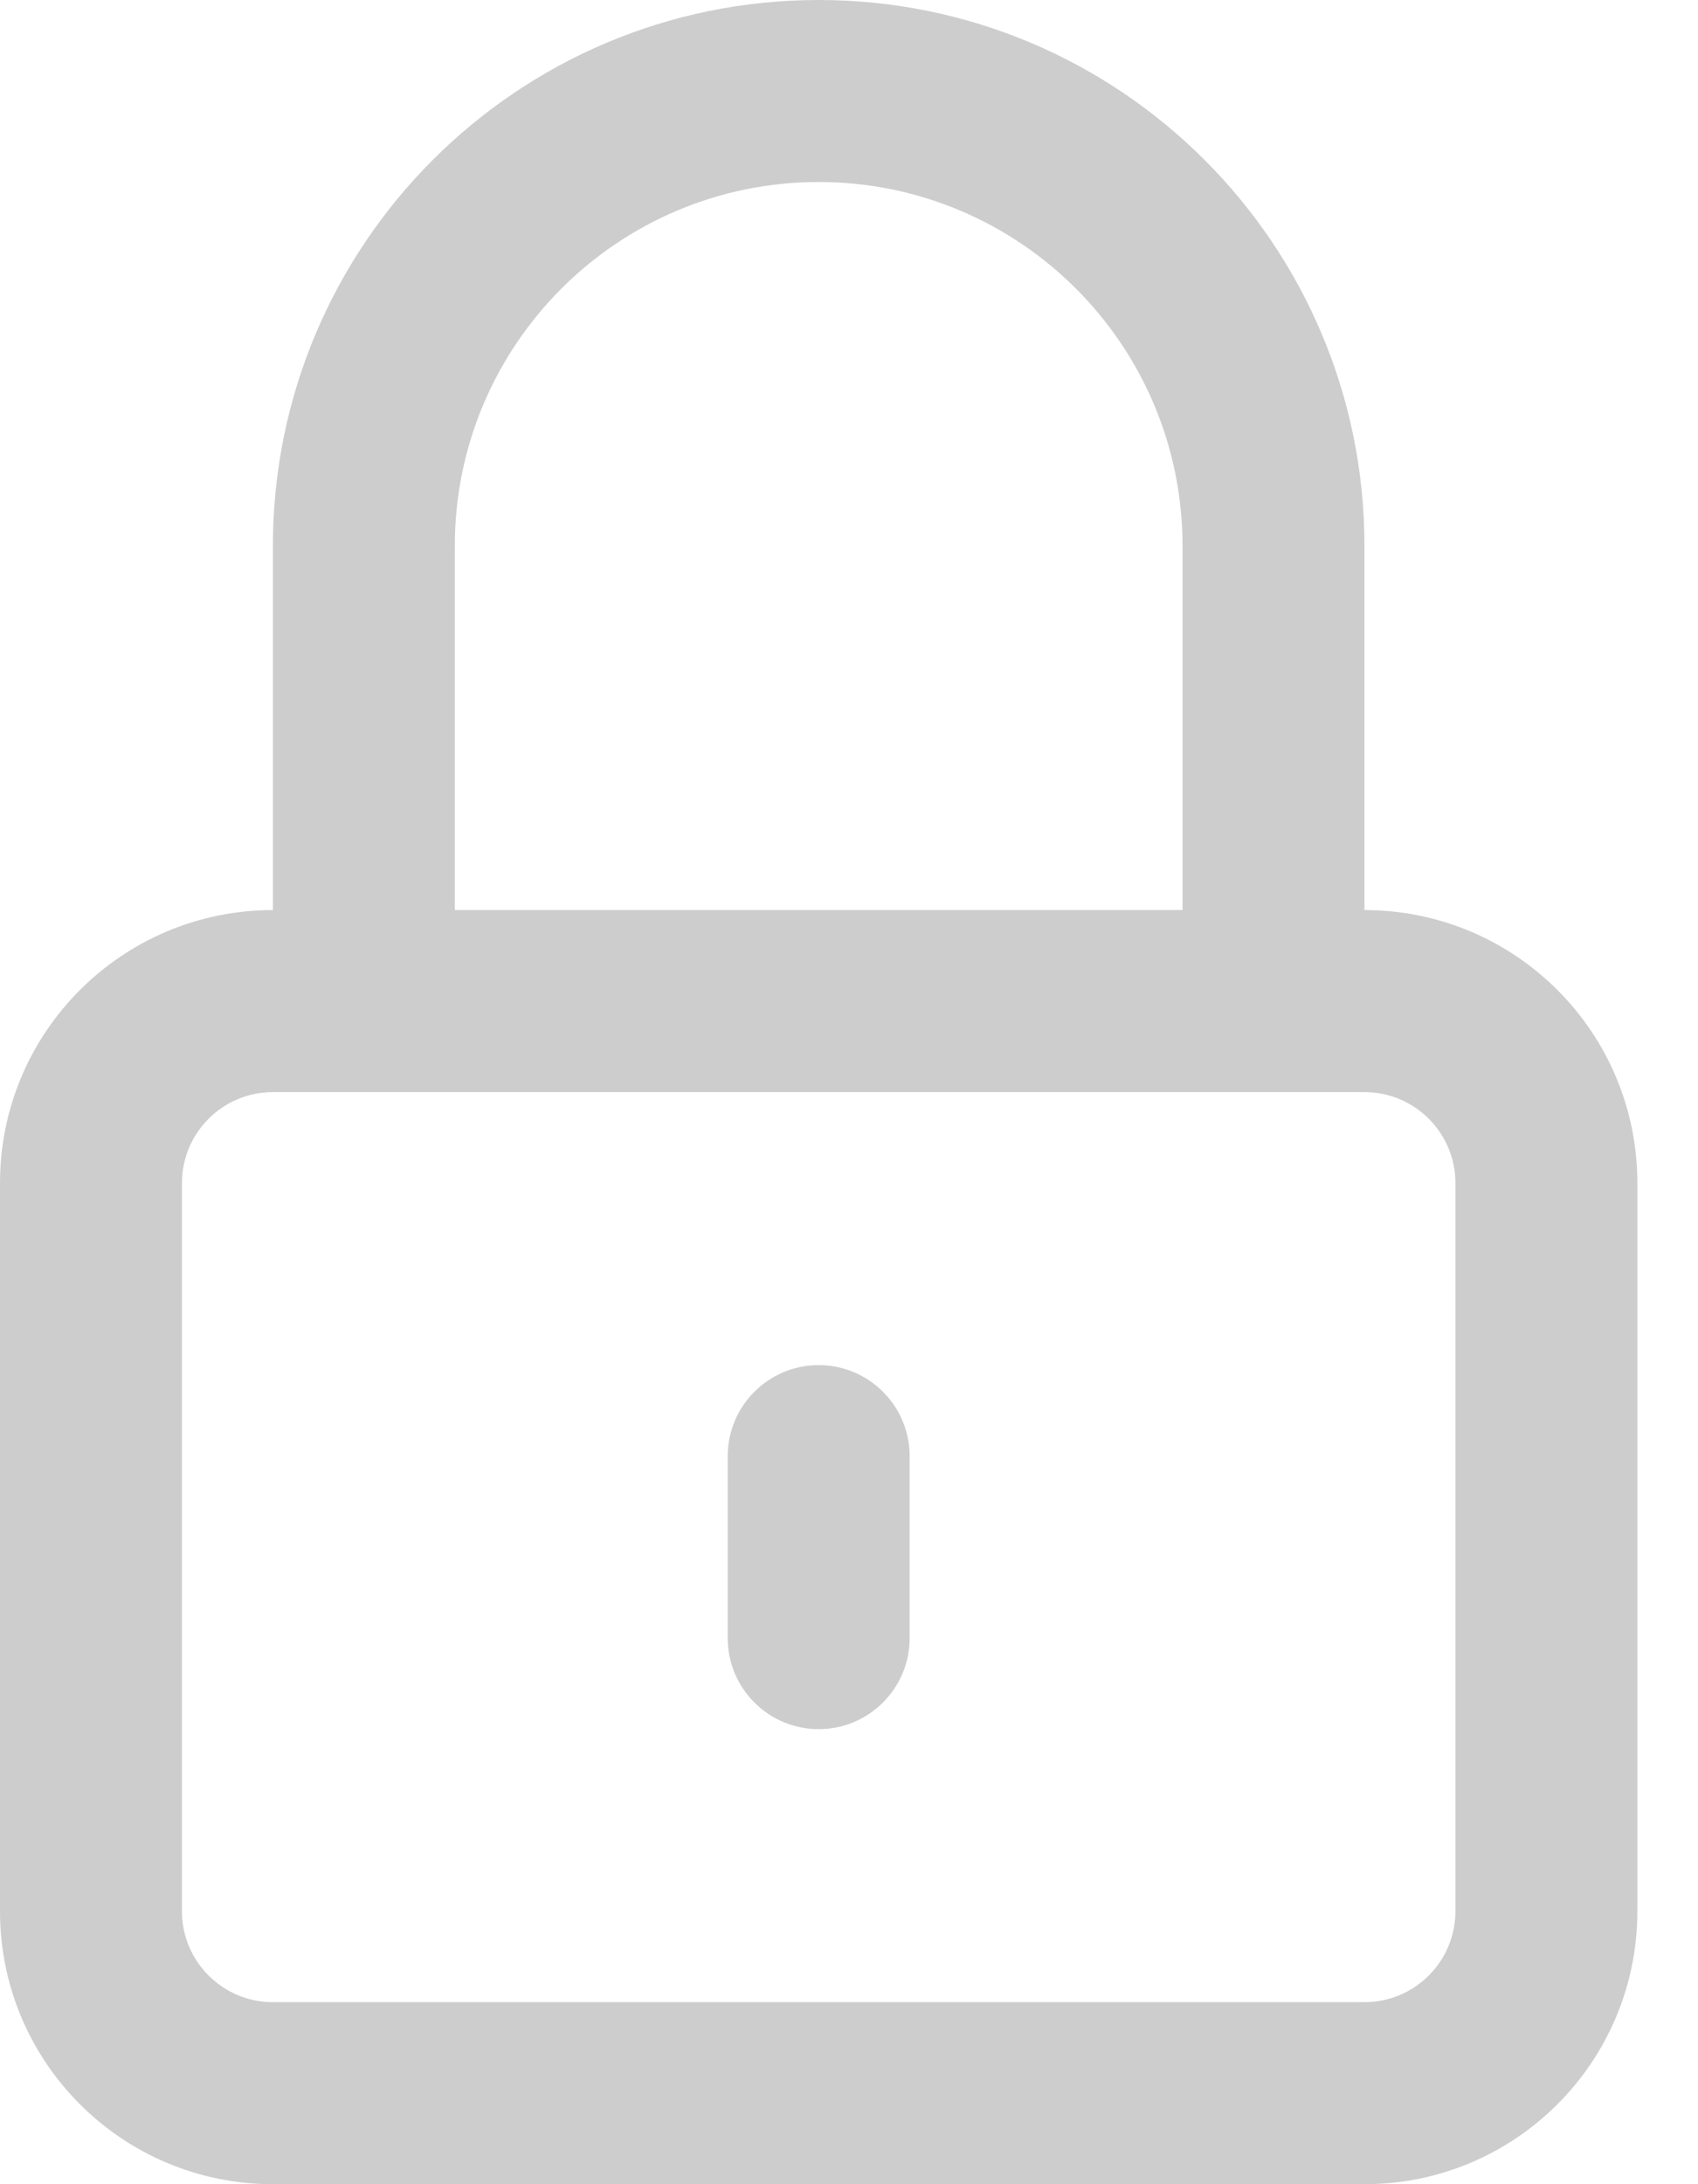 <svg xmlns="http://www.w3.org/2000/svg" width="14" height="18" viewBox="0 0 14 18">
    <path fill="#CDCDCD" fill-rule="evenodd" d="M6.75 1.5c-1.657 0-3 1.343-3 3v3h6v-3c0-1.657-1.343-3-3-3zm4.5 6v-3c0-2.485-2.015-4.5-4.5-4.5s-4.5 2.015-4.5 4.5v3C1.007 7.5 0 8.507 0 9.75v6C0 16.993 1.007 18 2.25 18h9c1.243 0 2.25-1.007 2.25-2.25v-6c0-1.243-1.007-2.25-2.25-2.25zm-9 1.5c-.414 0-.75.336-.75.75v6c0 .414.336.75.75.75h9c.414 0 .75-.336.75-.75v-6c0-.414-.336-.75-.75-.75h-9zm4.5 2.25c.414 0 .75.336.75.75v1.5c0 .414-.336.75-.75.75S6 13.914 6 13.5V12c0-.414.336-.75.75-.75z"/>
</svg>
